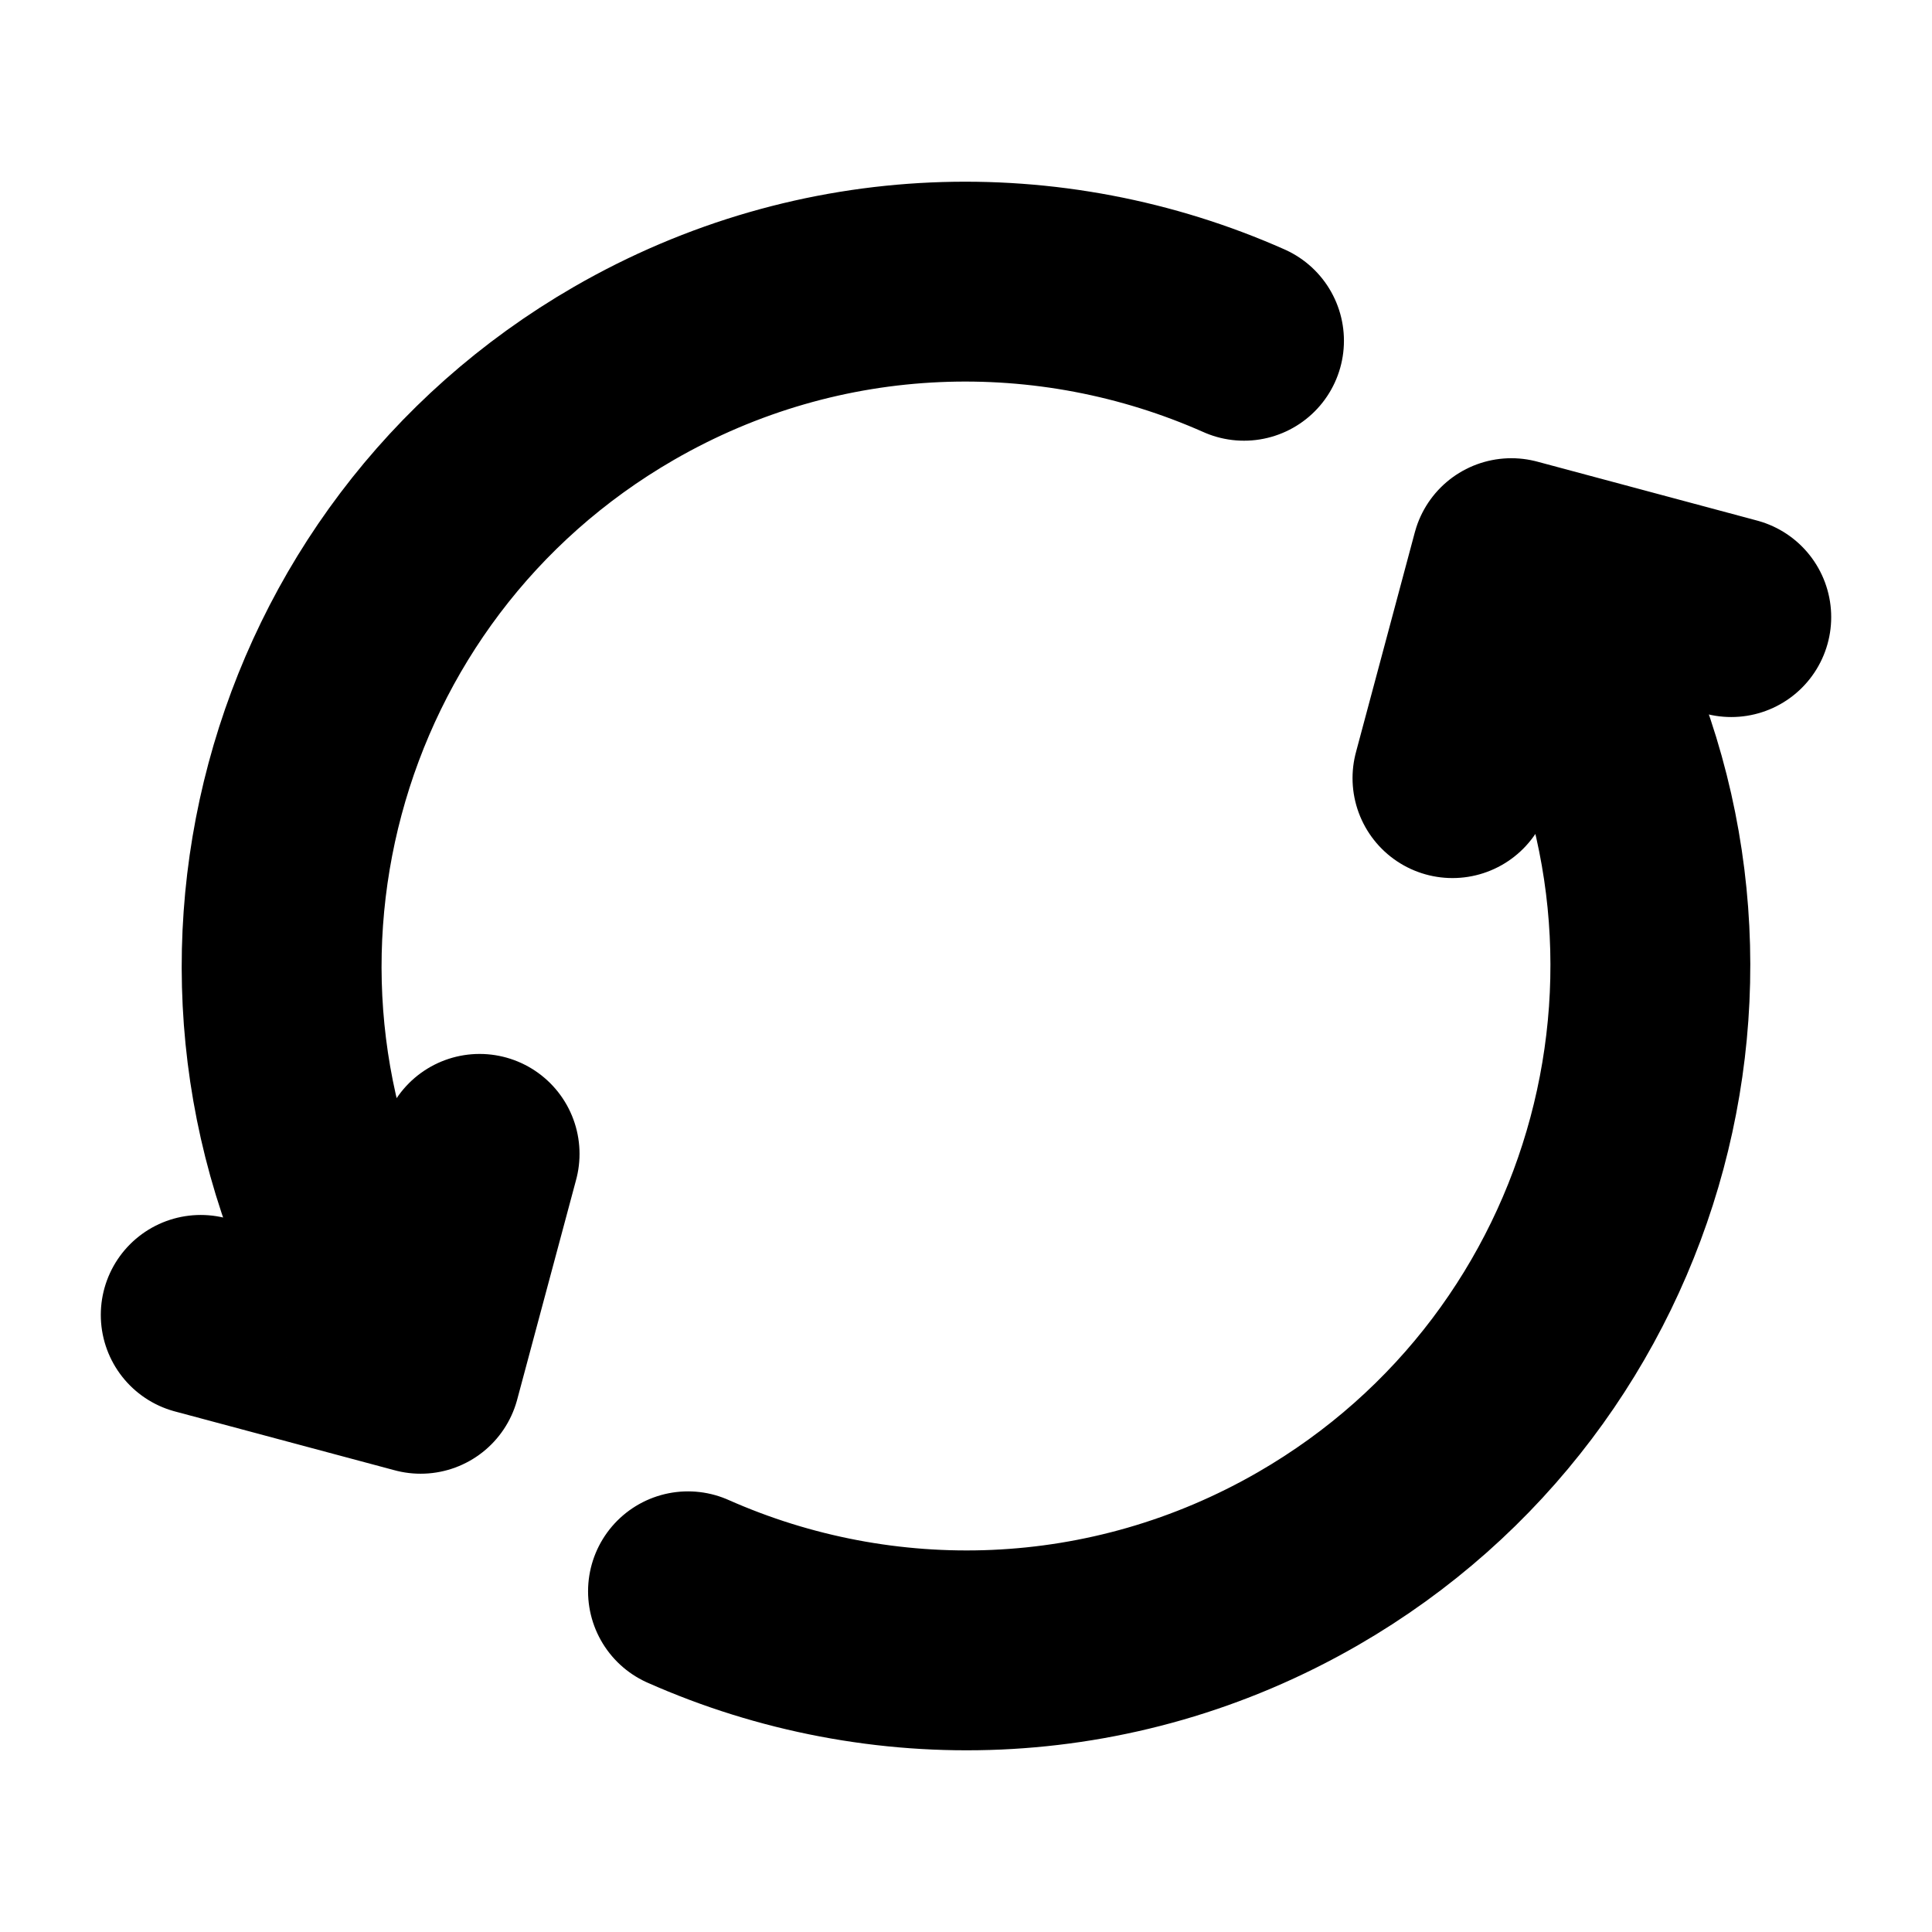 <svg width="29" height="29" viewBox="0 0 29 29" fill="none" xmlns="http://www.w3.org/2000/svg">
<path d="M10.327 23.886C13.226 25.172 16.679 25.102 19.636 23.395C24.548 20.559 26.231 14.277 23.395 9.365L23.093 8.841M5.605 19.636C2.769 14.723 4.452 8.442 9.364 5.605C12.321 3.898 15.774 3.828 18.673 5.115M3.013 19.737L6.314 20.621L7.199 17.32M21.802 11.68L22.686 8.378L25.987 9.263" stroke="black" stroke-width="3" stroke-linecap="round" stroke-linejoin="round"/>
</svg>
